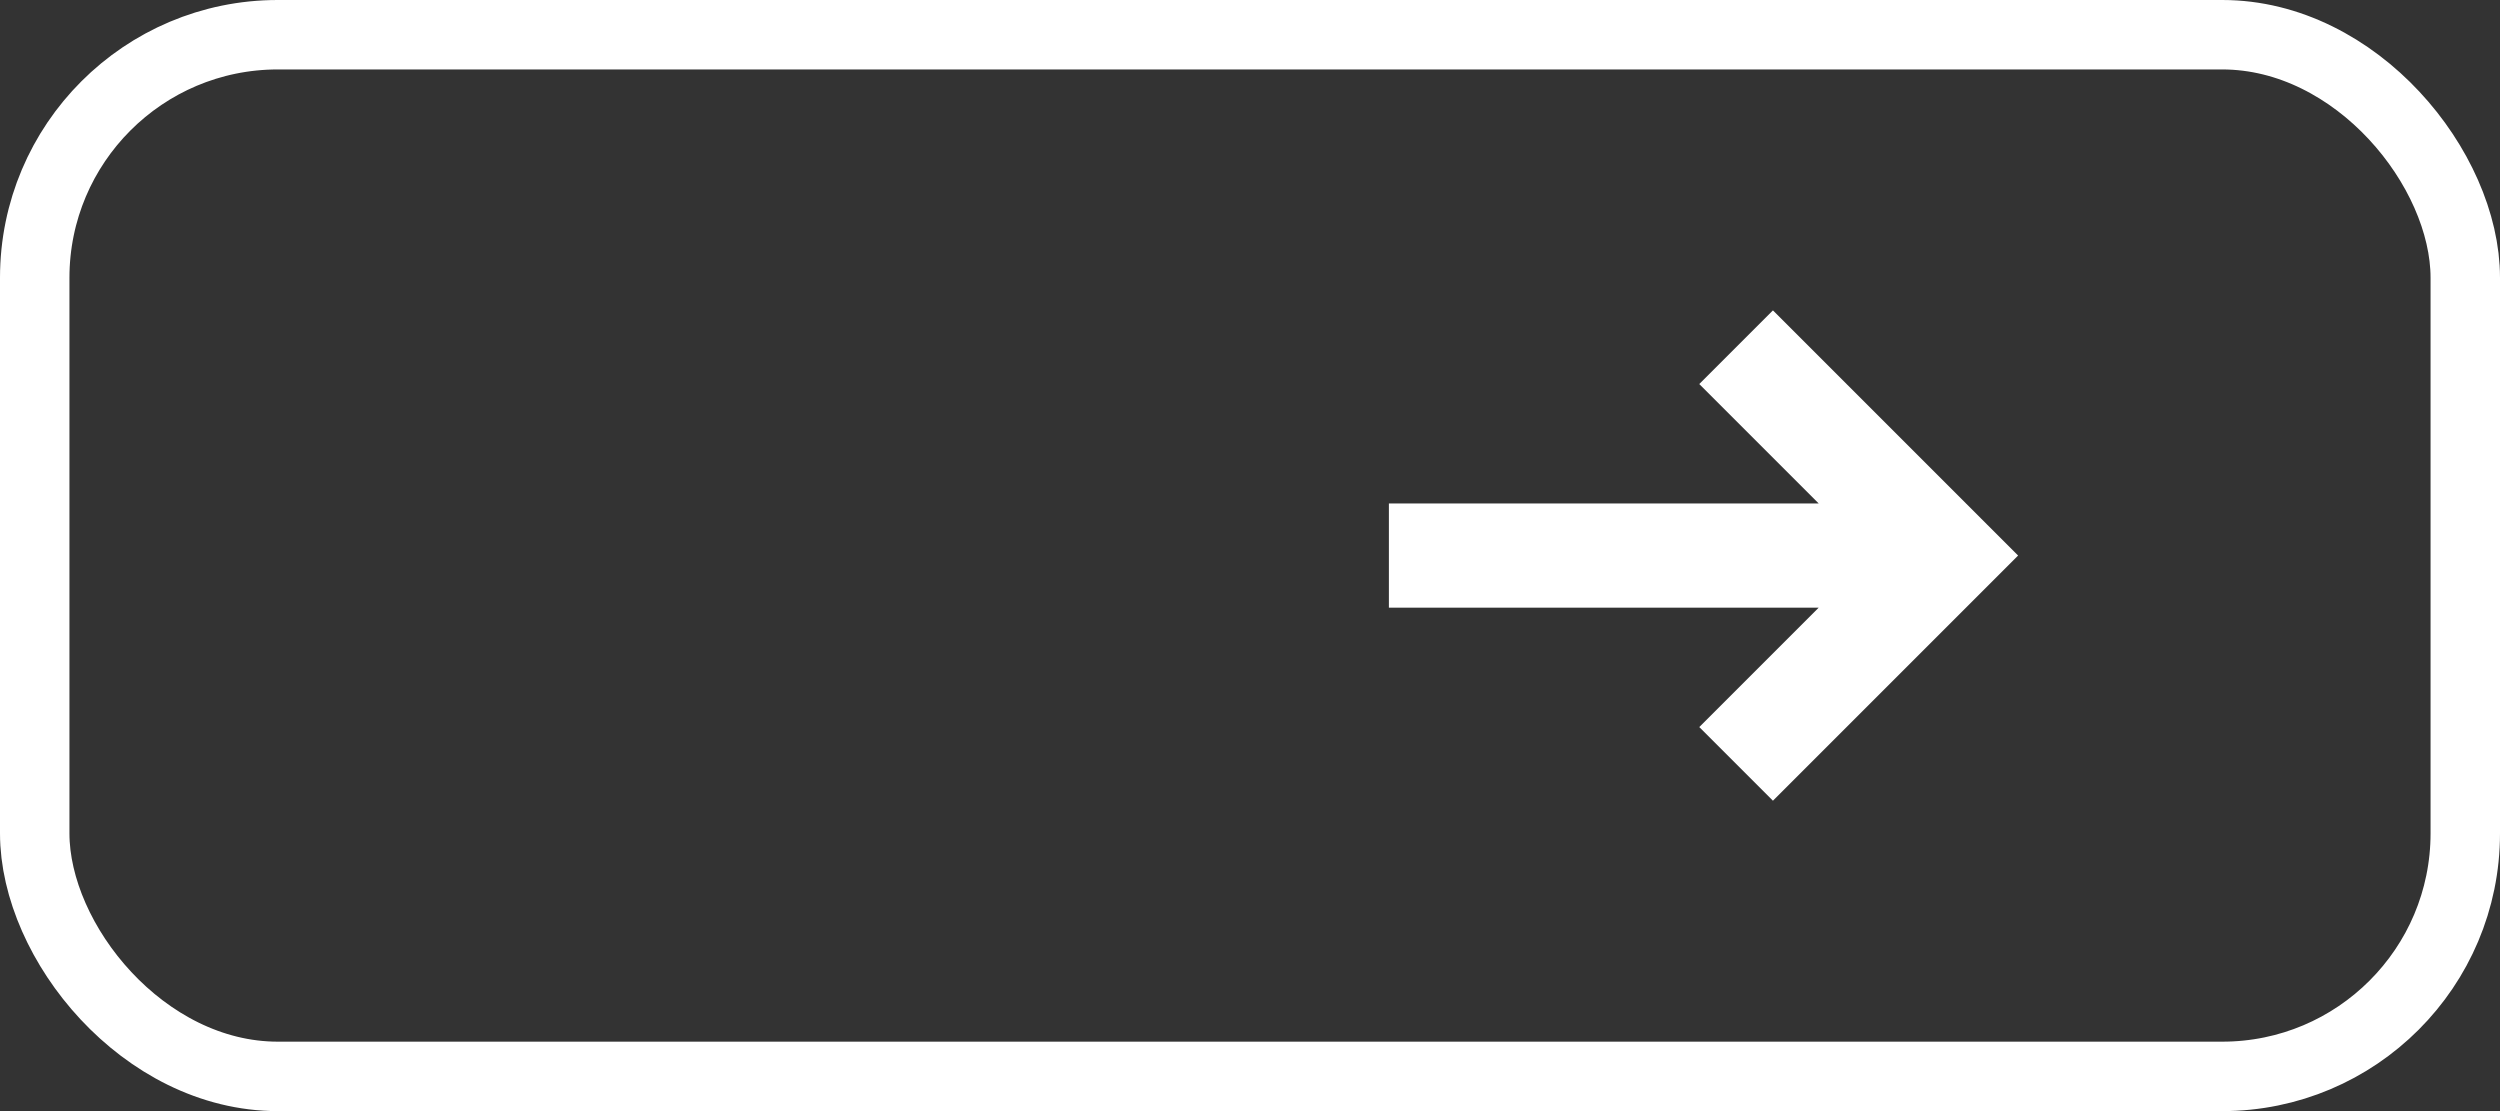 <svg width="36" height="16" viewBox="0 0 36 16" fill="none" xmlns="http://www.w3.org/2000/svg">
<rect x="0" y="0" width="36" height="16" fill="#333333" stroke="none"/>
<rect x="0.5" y="0.5" width="35" height="15" rx="3.5" stroke="white"/>
<path d="M20 8H27.552M25 11L28 8L25 5" stroke="white" stroke-width="1.5"/>
</svg>
